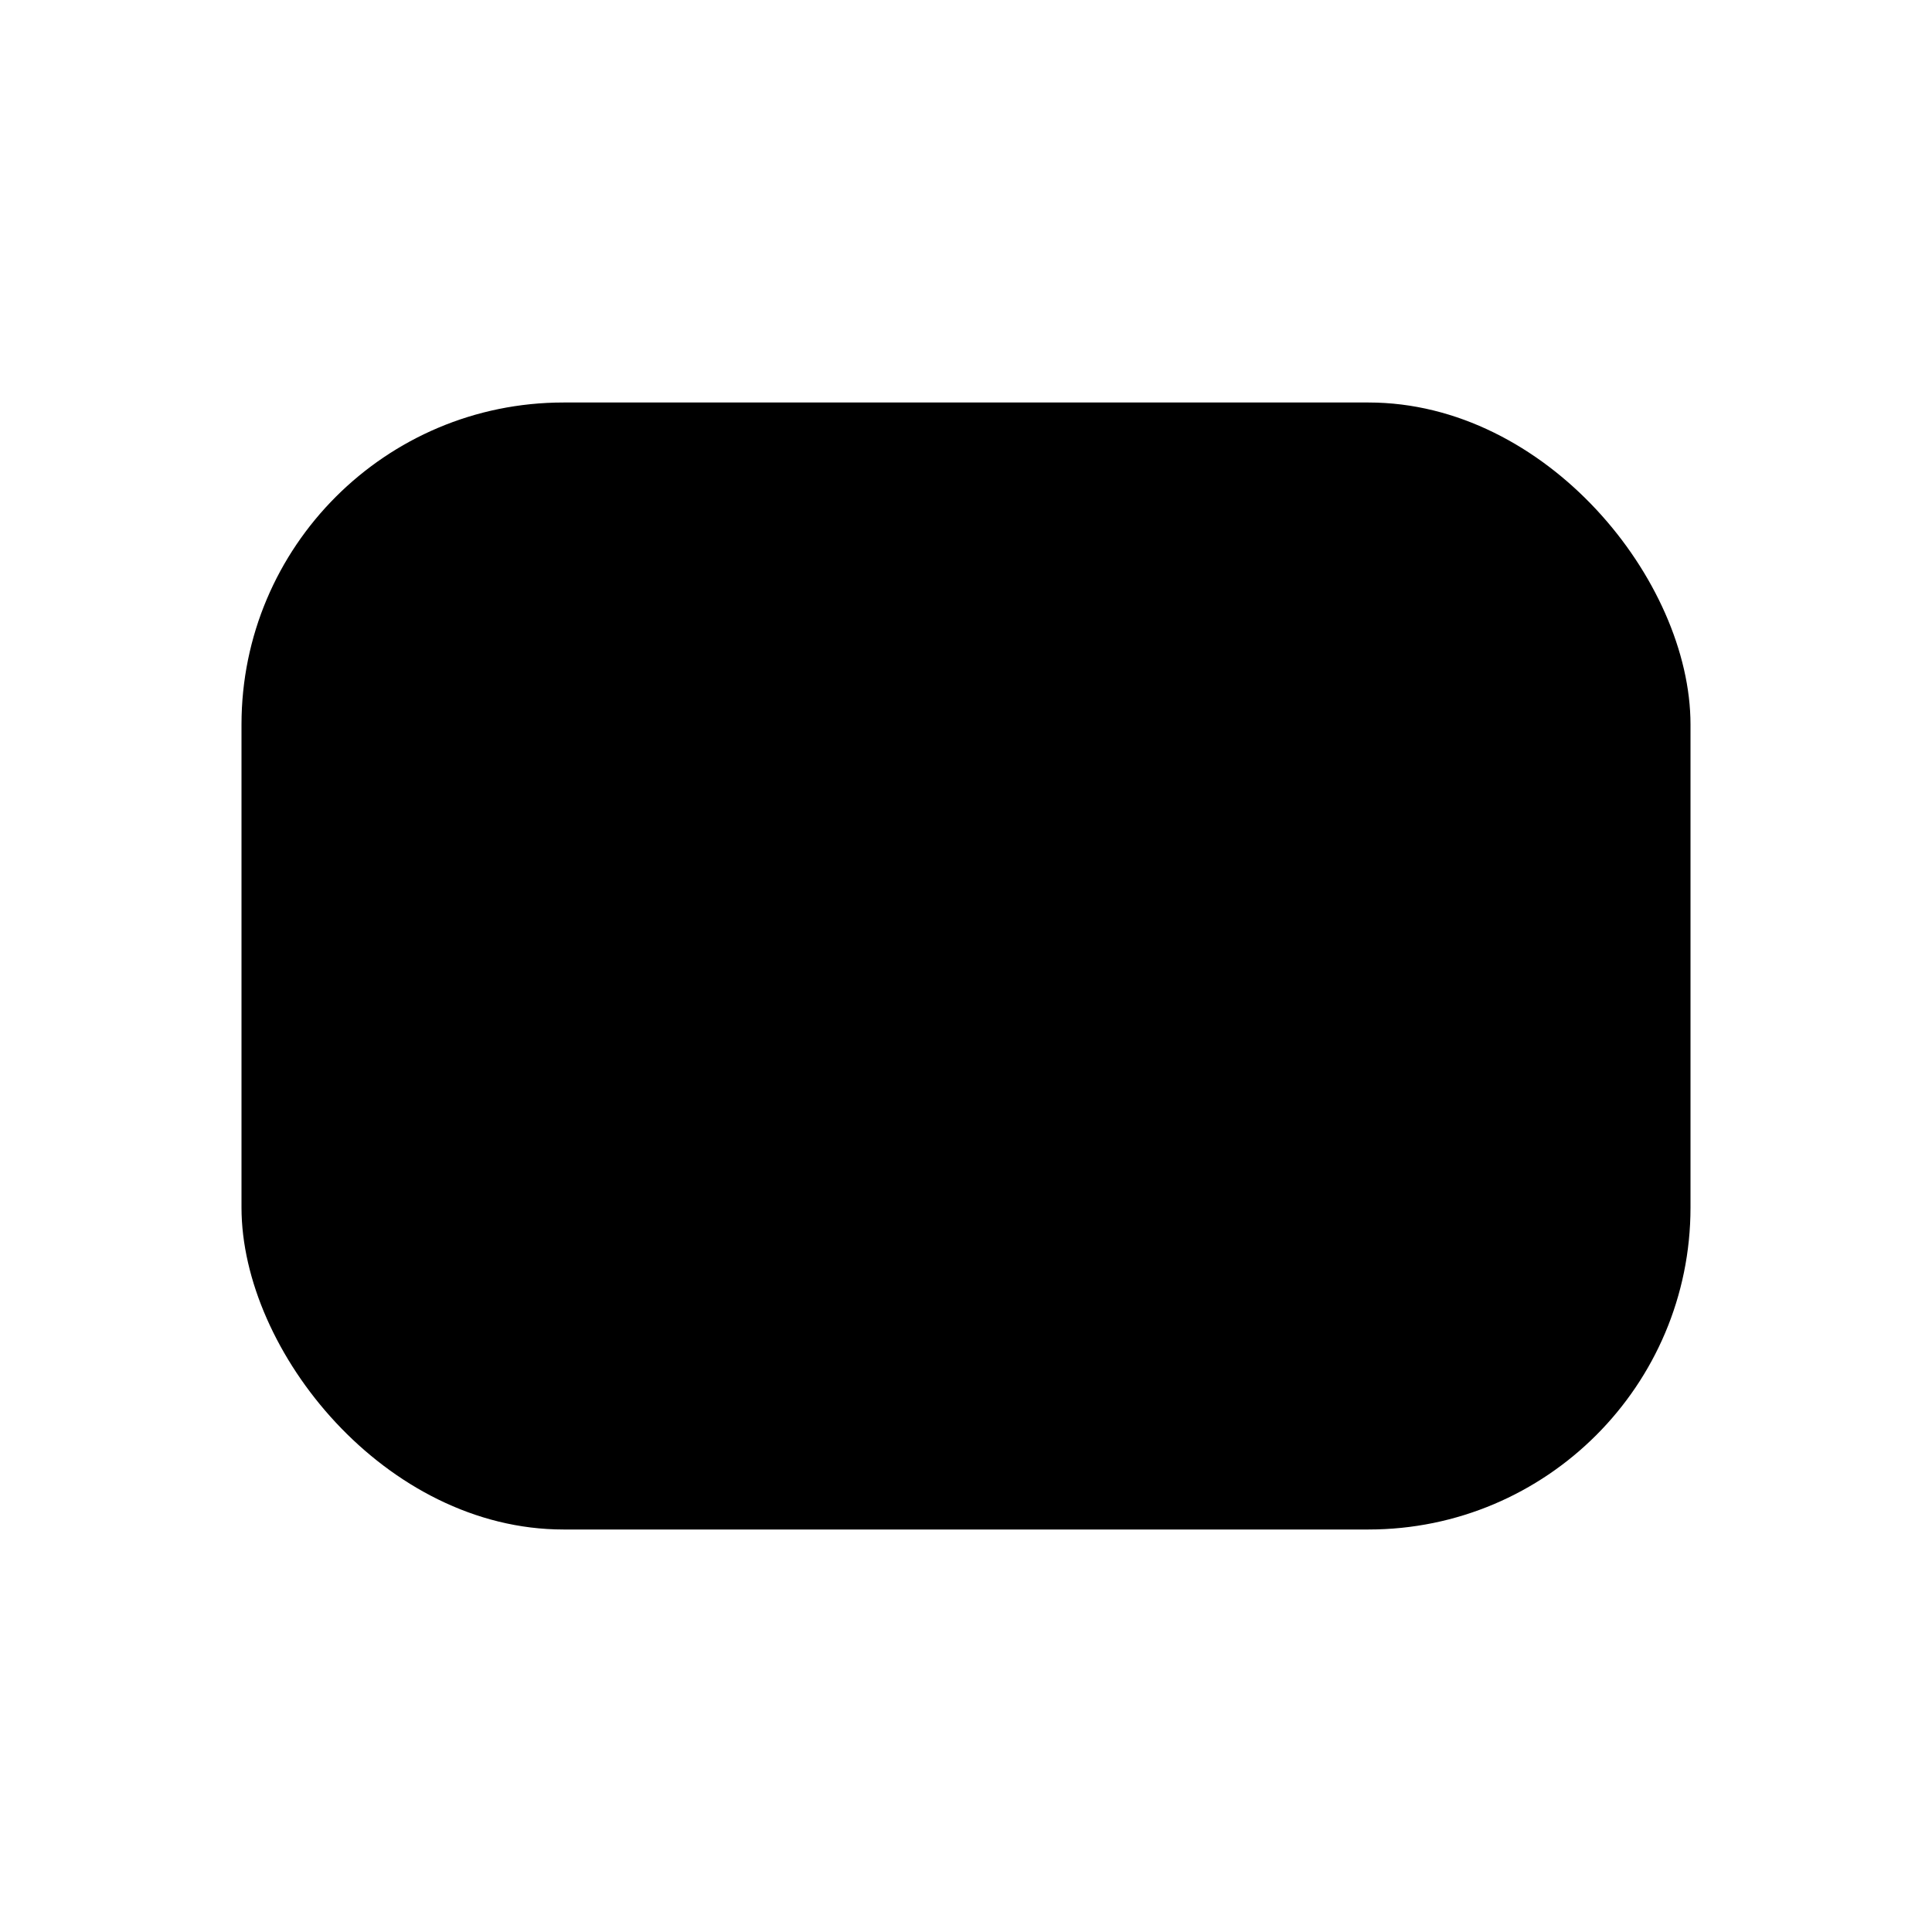 <svg xmlns="http://www.w3.org/2000/svg" viewBox="0 0 24 24">
  <path stroke="none" d="M0 0h24v24H0z" fill="none"/>
  <rect x="3" y="5" width="18" height="14" rx="4" />
  <path d="M10 9l5 3l-5 3z" />
</svg>
